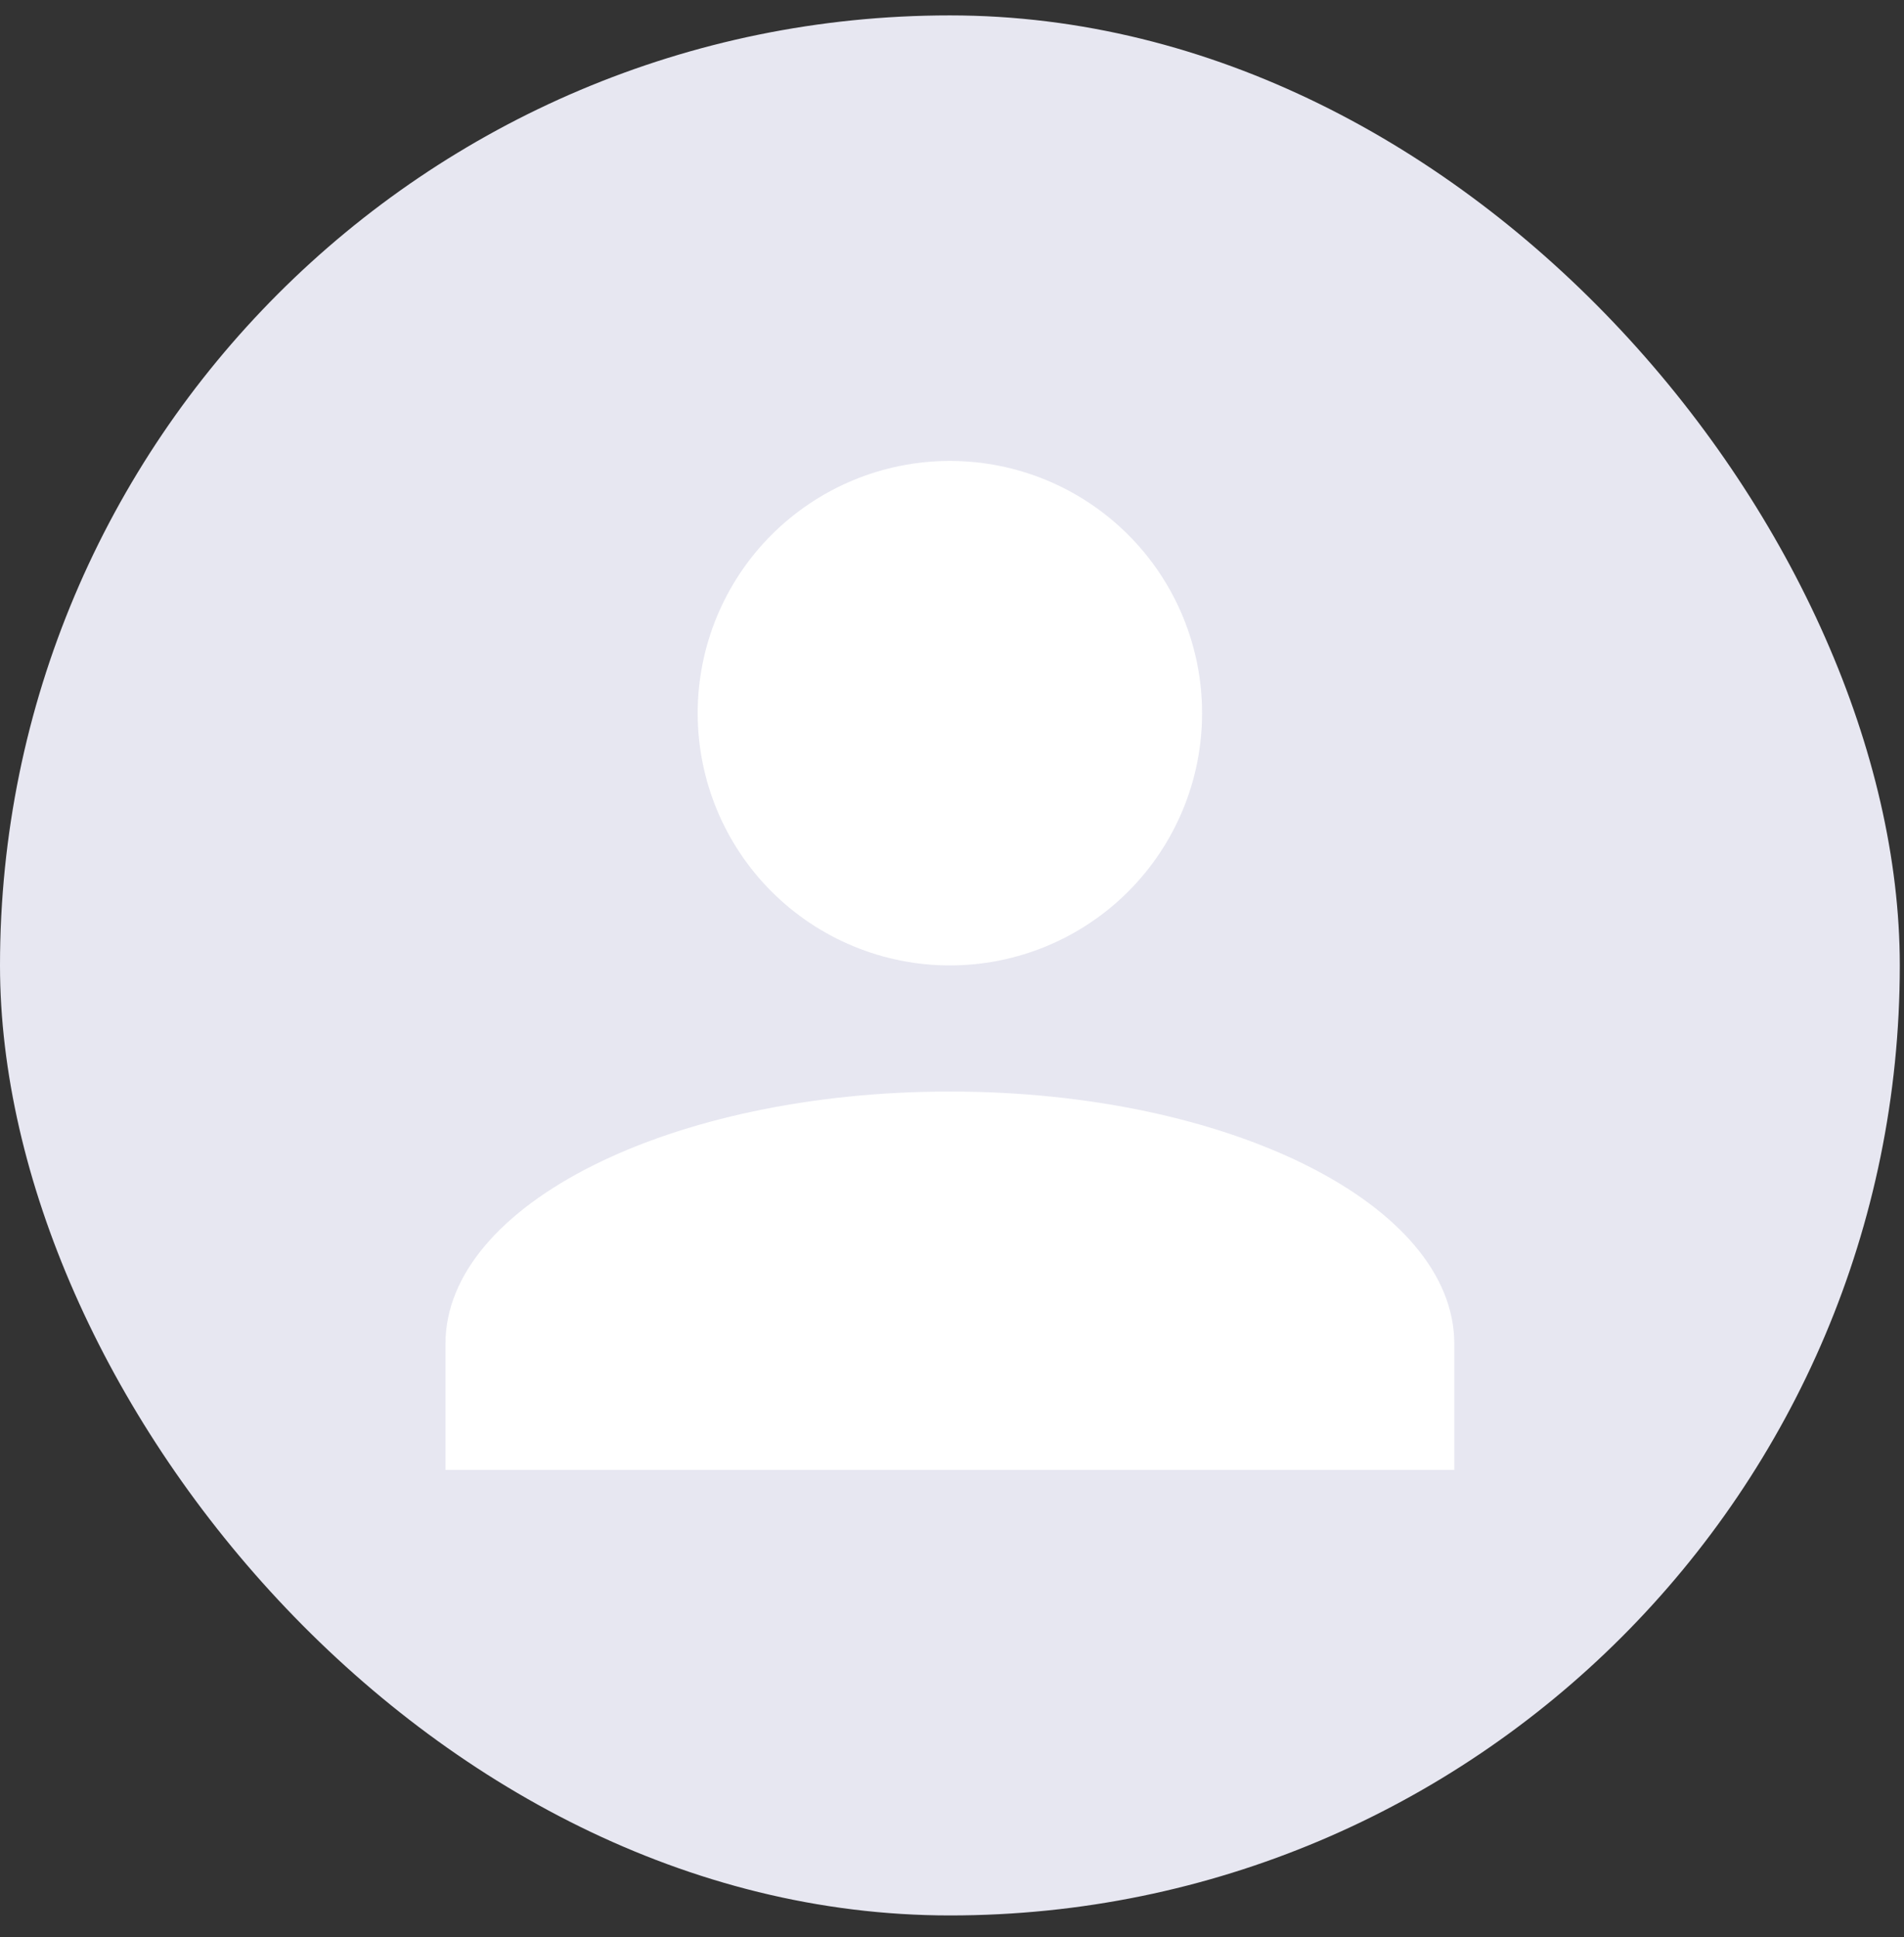 <svg width="58" height="59" viewBox="0 0 58 59" fill="none" xmlns="http://www.w3.org/2000/svg">
<rect x="0" y="0" width="58" height="59" fill="#333333" stroke="none"/>
<rect y="0.469" width="57.872" height="57.872" rx="28.936" fill="#E7E7F1"/>
<path d="M28.936 14.039C30.973 14.039 32.928 14.849 34.368 16.29C35.809 17.73 36.618 19.685 36.618 21.722C36.618 23.76 35.809 25.714 34.368 27.155C32.928 28.596 30.973 29.405 28.936 29.405C26.898 29.405 24.944 28.596 23.503 27.155C22.062 25.714 21.253 23.76 21.253 21.722C21.253 19.685 22.062 17.73 23.503 16.29C24.944 14.849 26.898 14.039 28.936 14.039ZM28.936 33.246C37.425 33.246 44.301 36.684 44.301 40.929V44.77H13.57V40.929C13.57 36.684 20.446 33.246 28.936 33.246Z" fill="white"/>
</svg>
